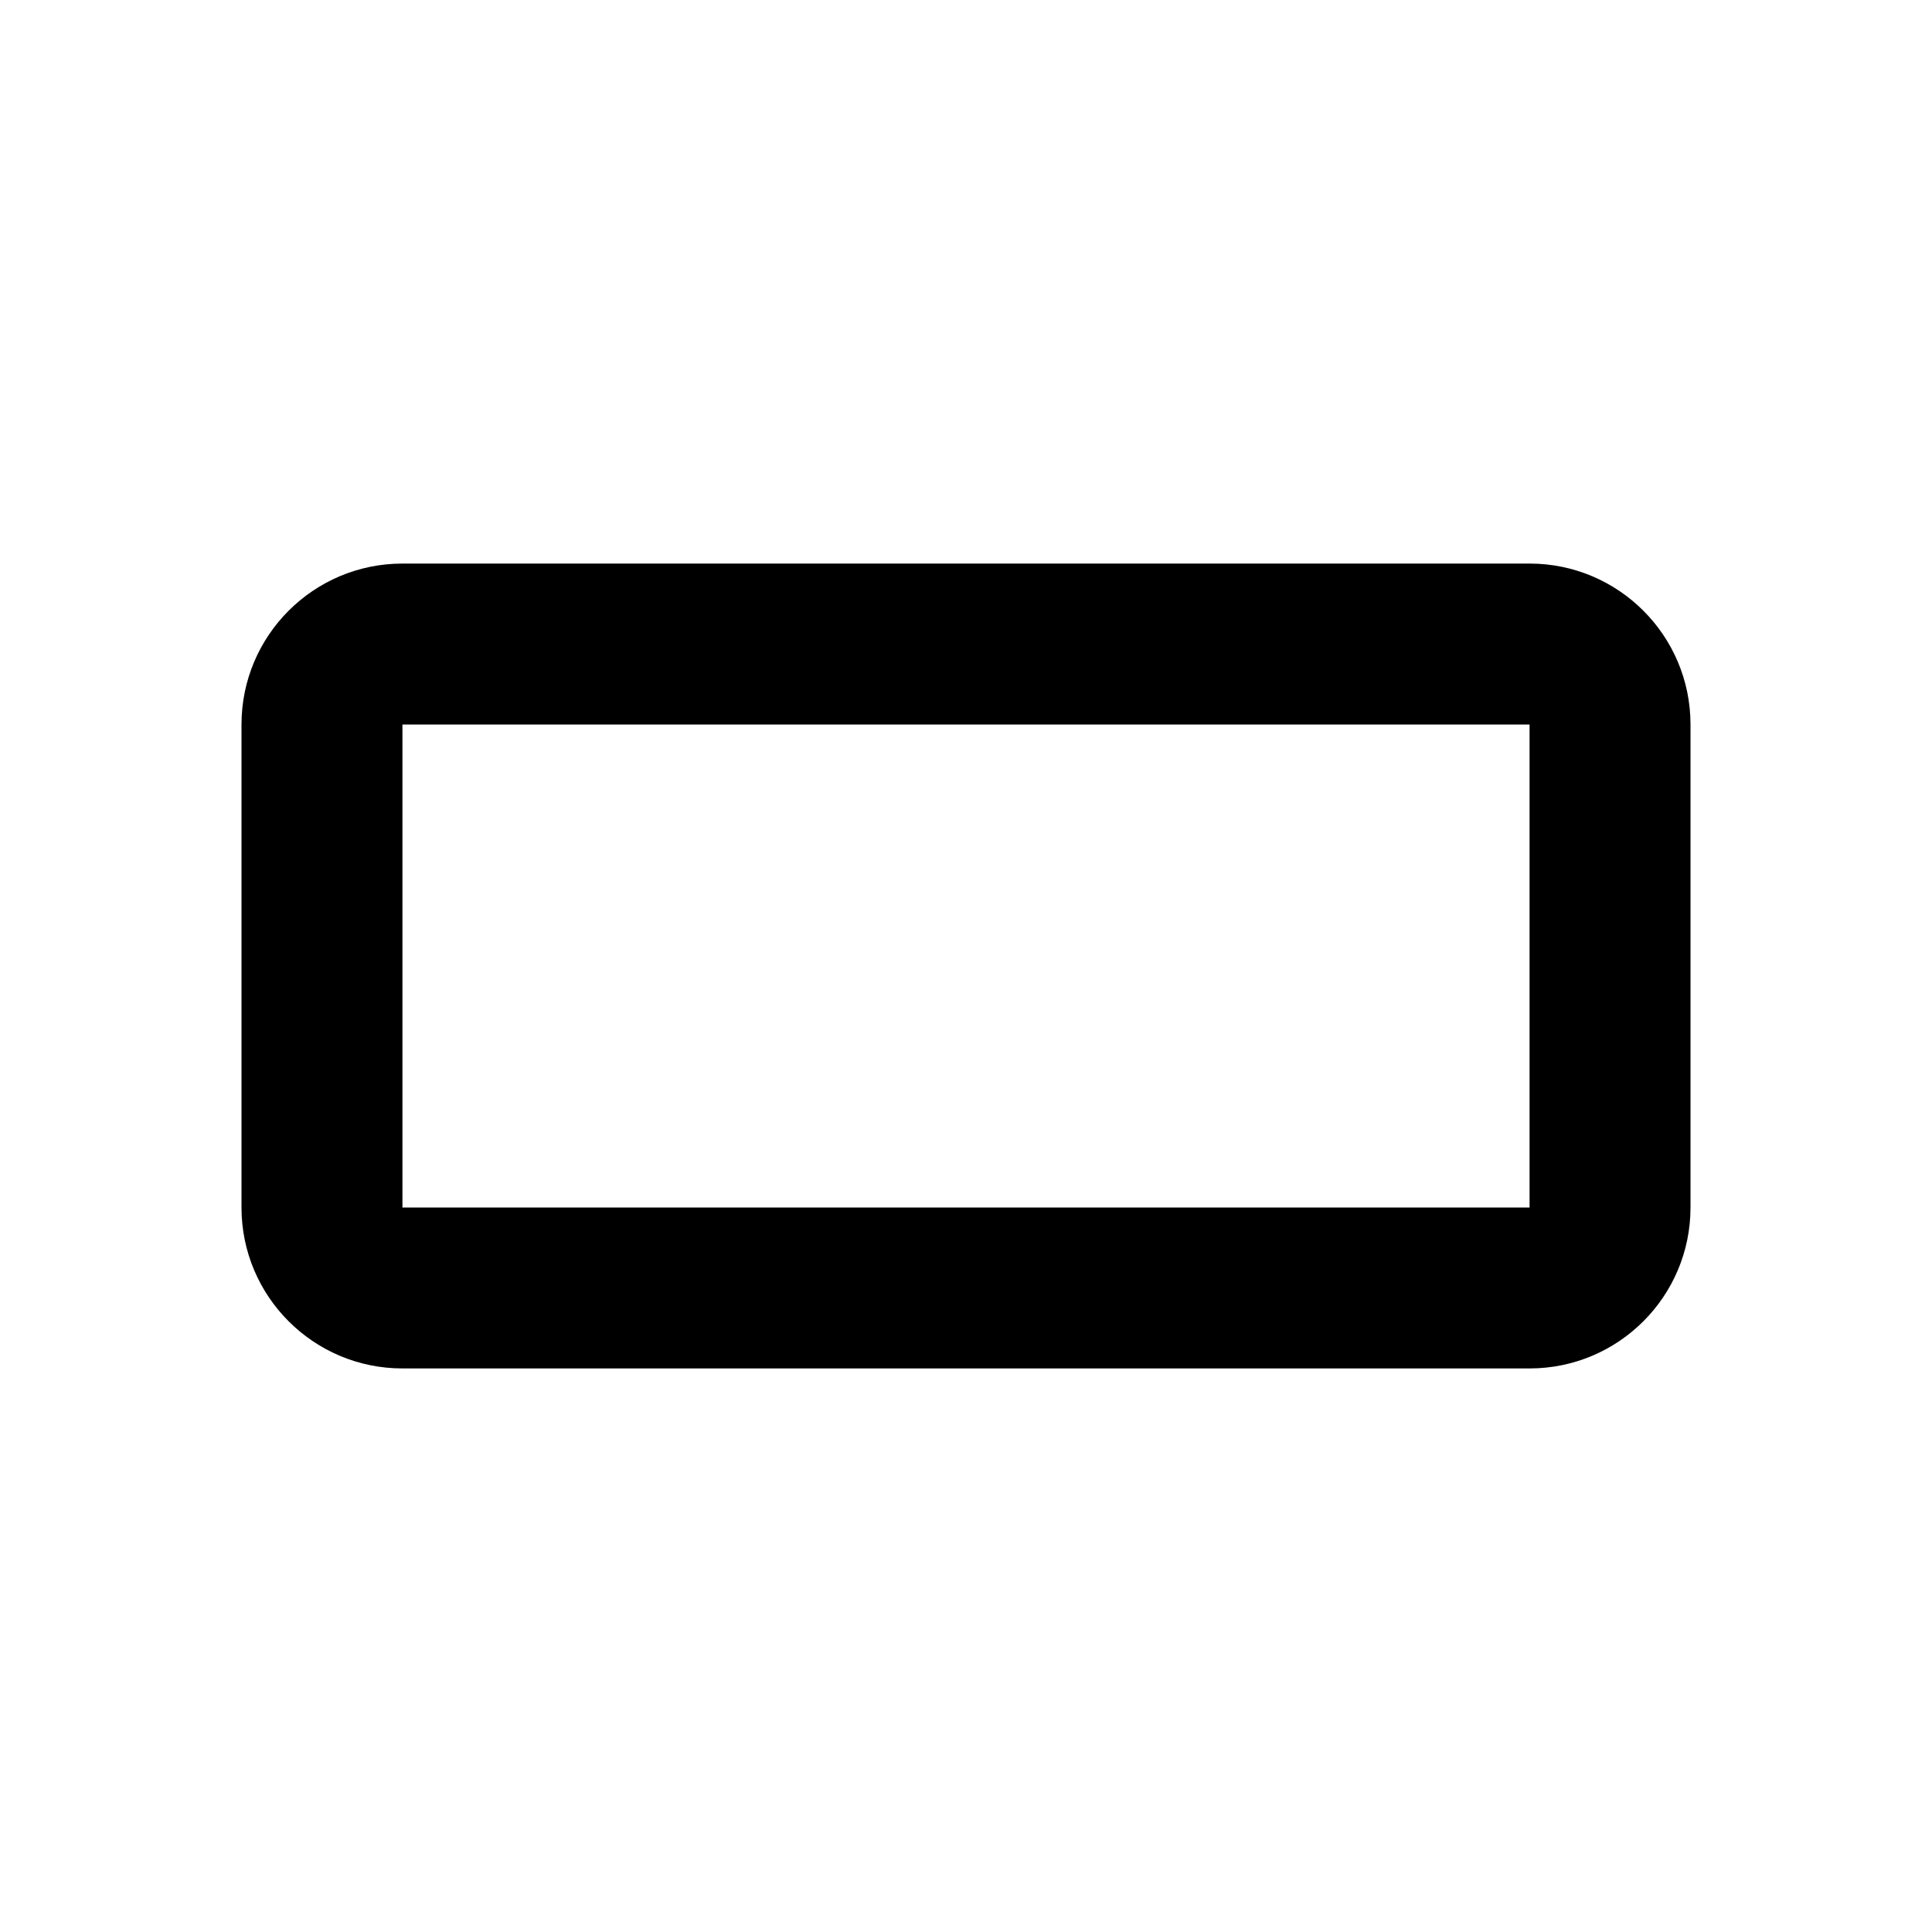 <svg height="1000" width="1000.0" xmlns="http://www.w3.org/2000/svg"><path d="m791.7 291.7h-583.4c-46 0-83.3 37.3-83.3 83.3v250c0 46 37.3 83.3 83.3 83.3h583.4c46 0 83.3-37.3 83.3-83.3v-250c0-46-37.3-83.3-83.3-83.3z m0 333.3h-583.4v-250h583.4v250z" /></svg>